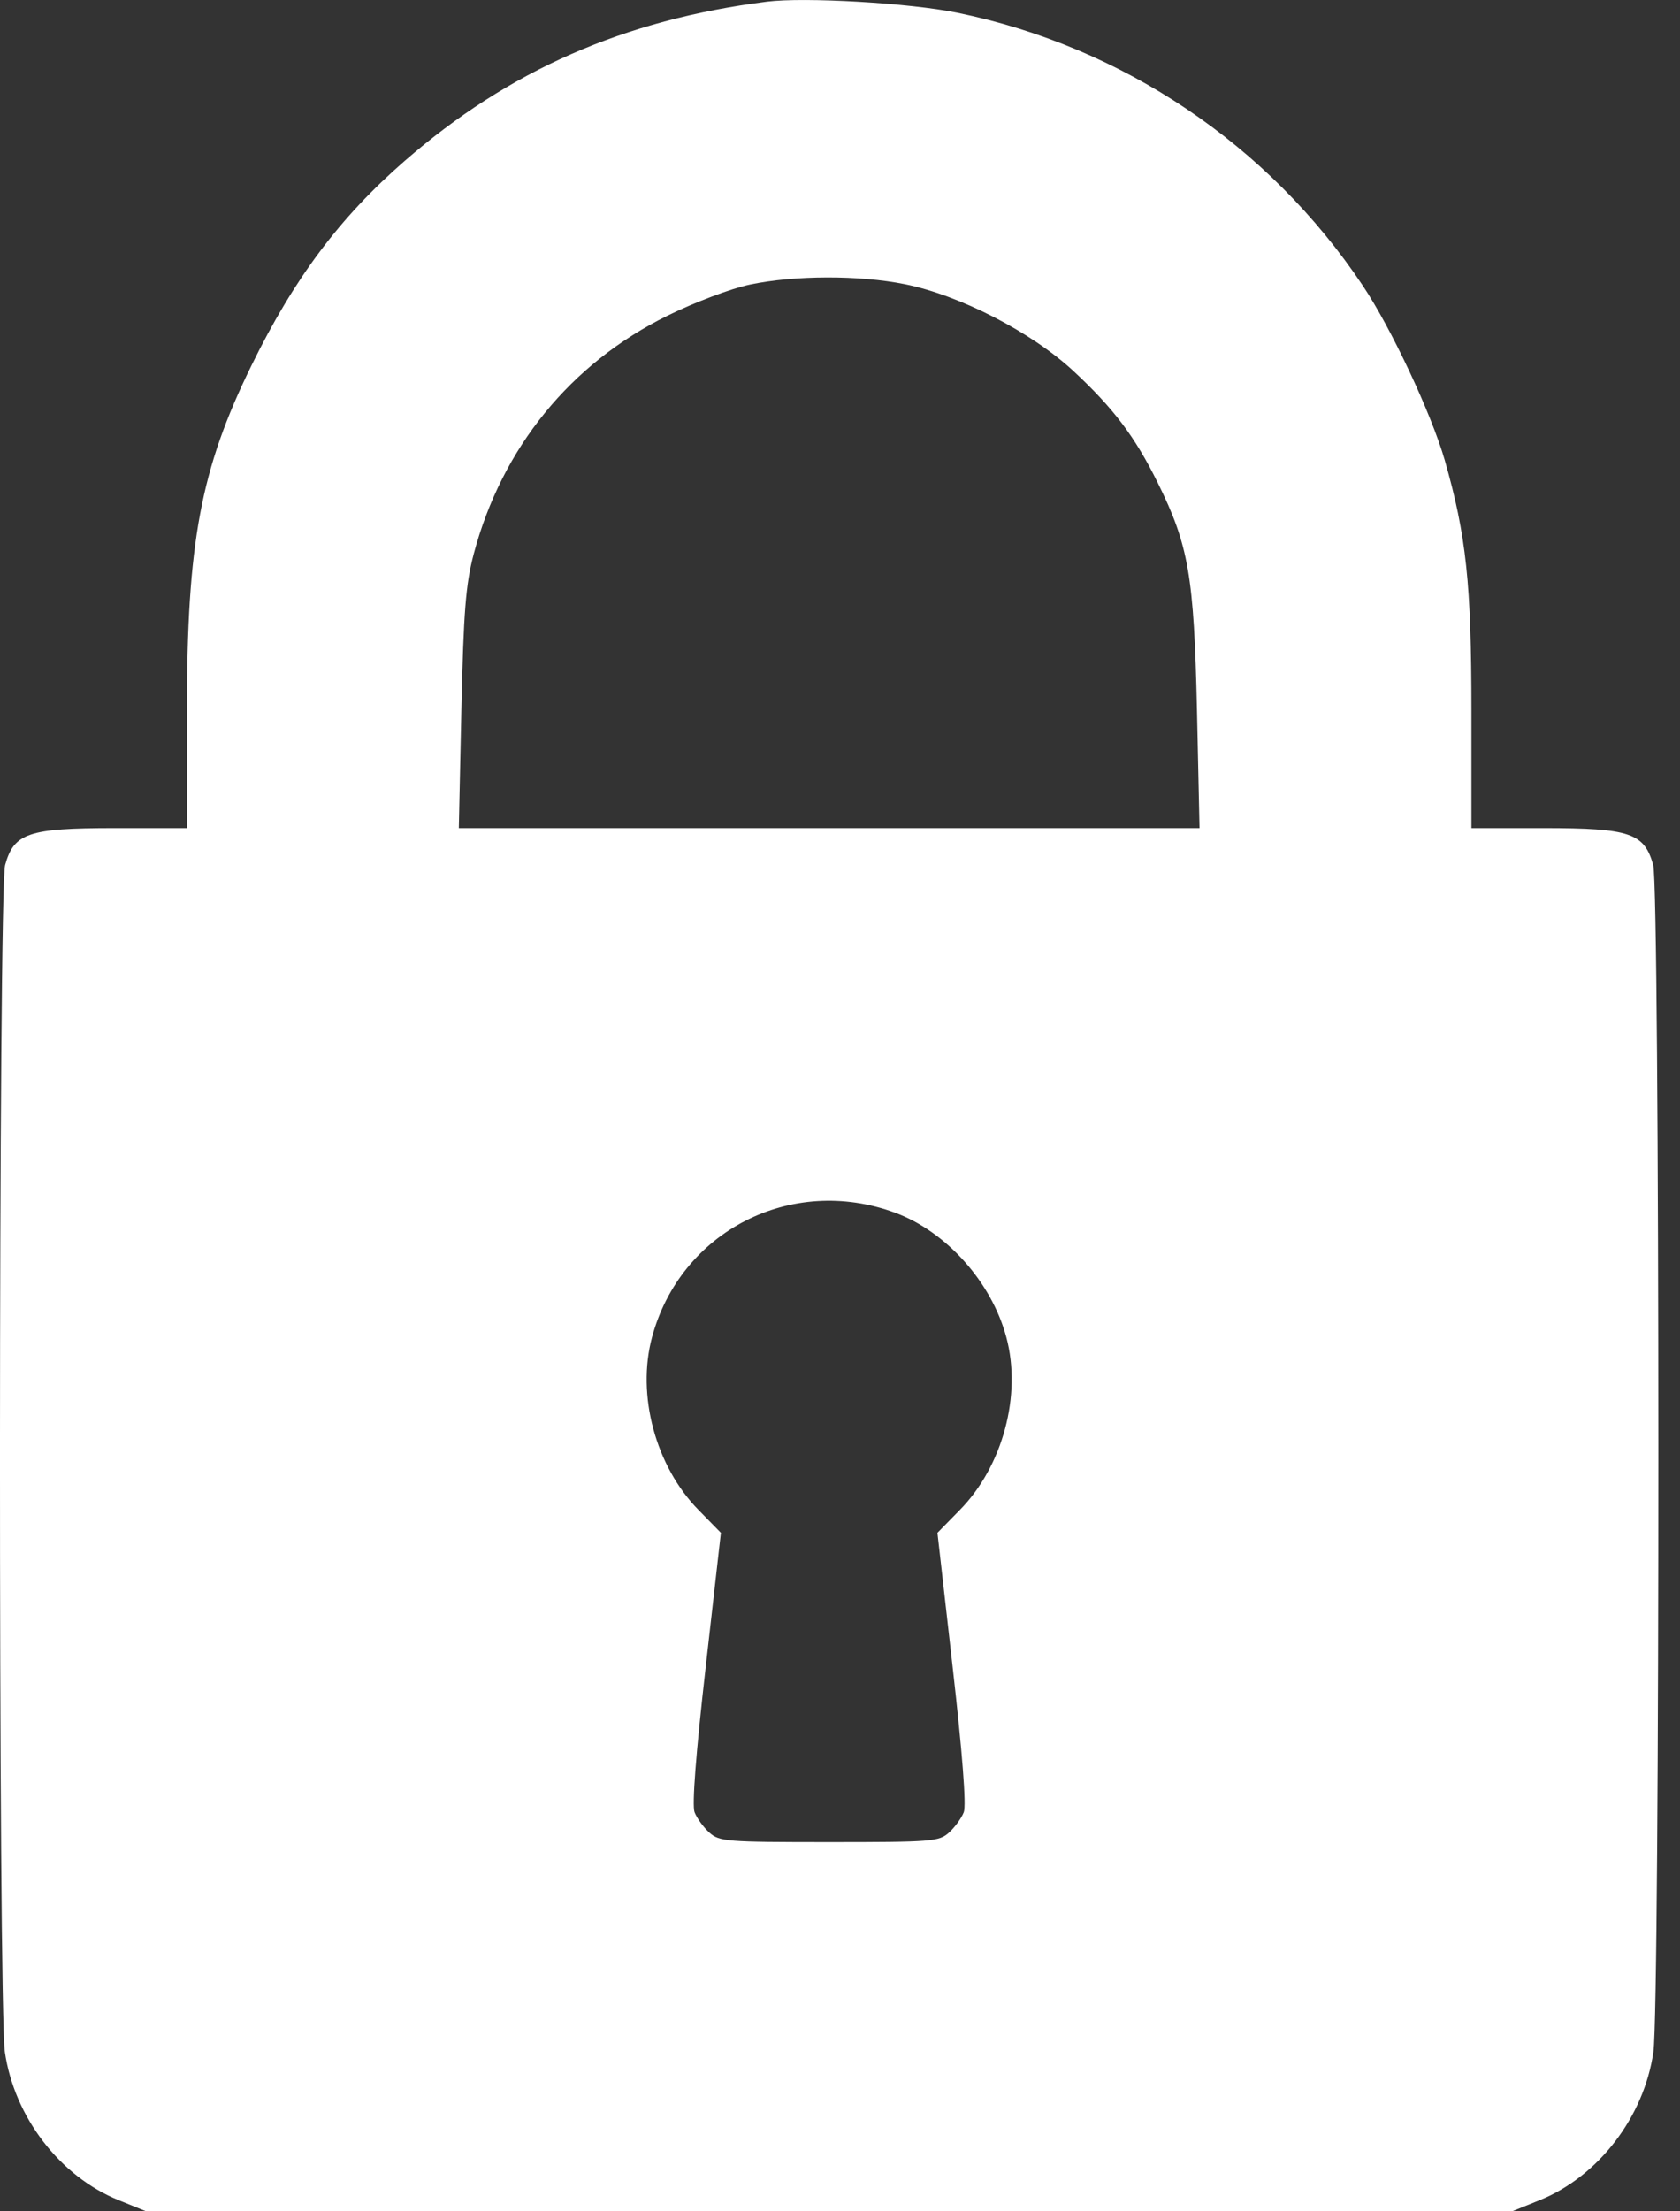 <svg width="19" height="25" viewBox="0 0 19 25" fill="none" xmlns="http://www.w3.org/2000/svg">
<rect x="0" y="0" width="19" height="25" fill="#333333" stroke="none"/>
<path fill-rule="evenodd" clip-rule="evenodd" d="M8.673 0.019C7.054 0.224 5.752 0.797 4.577 1.819C3.843 2.458 3.329 3.144 2.844 4.132C2.269 5.304 2.114 6.132 2.114 8.034V9.362L1.287 9.362C0.322 9.363 0.158 9.418 0.058 9.779C-0.018 10.052 -0.02 22.677 0.055 23.199C0.162 23.934 0.678 24.606 1.342 24.874L1.653 25H9.377H17.101L17.413 24.874C18.077 24.606 18.593 23.934 18.699 23.199C18.775 22.677 18.773 10.052 18.697 9.779C18.596 9.418 18.433 9.363 17.467 9.362L16.641 9.362V8.034C16.641 6.596 16.583 6.055 16.34 5.204C16.189 4.679 15.733 3.707 15.411 3.227C14.347 1.637 12.697 0.527 10.826 0.144C10.289 0.034 9.099 -0.035 8.673 0.019ZM10.233 3.213C10.853 3.337 11.663 3.754 12.136 4.191C12.592 4.614 12.835 4.935 13.094 5.459C13.444 6.167 13.503 6.513 13.537 8.021L13.566 9.362H9.377H5.189L5.218 8.021C5.243 6.912 5.267 6.607 5.357 6.265C5.676 5.063 6.452 4.109 7.551 3.568C7.857 3.417 8.273 3.26 8.483 3.217C8.988 3.111 9.72 3.11 10.233 3.213ZM10.123 13.71C10.703 13.924 11.214 14.495 11.381 15.118C11.557 15.773 11.341 16.577 10.854 17.072L10.602 17.329L10.774 18.848C10.884 19.815 10.93 20.41 10.9 20.488C10.874 20.555 10.799 20.658 10.733 20.718C10.62 20.82 10.536 20.826 9.377 20.826C8.218 20.826 8.135 20.82 8.022 20.718C7.956 20.658 7.881 20.555 7.855 20.488C7.825 20.41 7.871 19.815 7.981 18.848L8.153 17.329L7.901 17.072C7.414 16.577 7.198 15.773 7.374 15.118C7.696 13.919 8.949 13.277 10.123 13.71Z" fill="white"/>
</svg>
